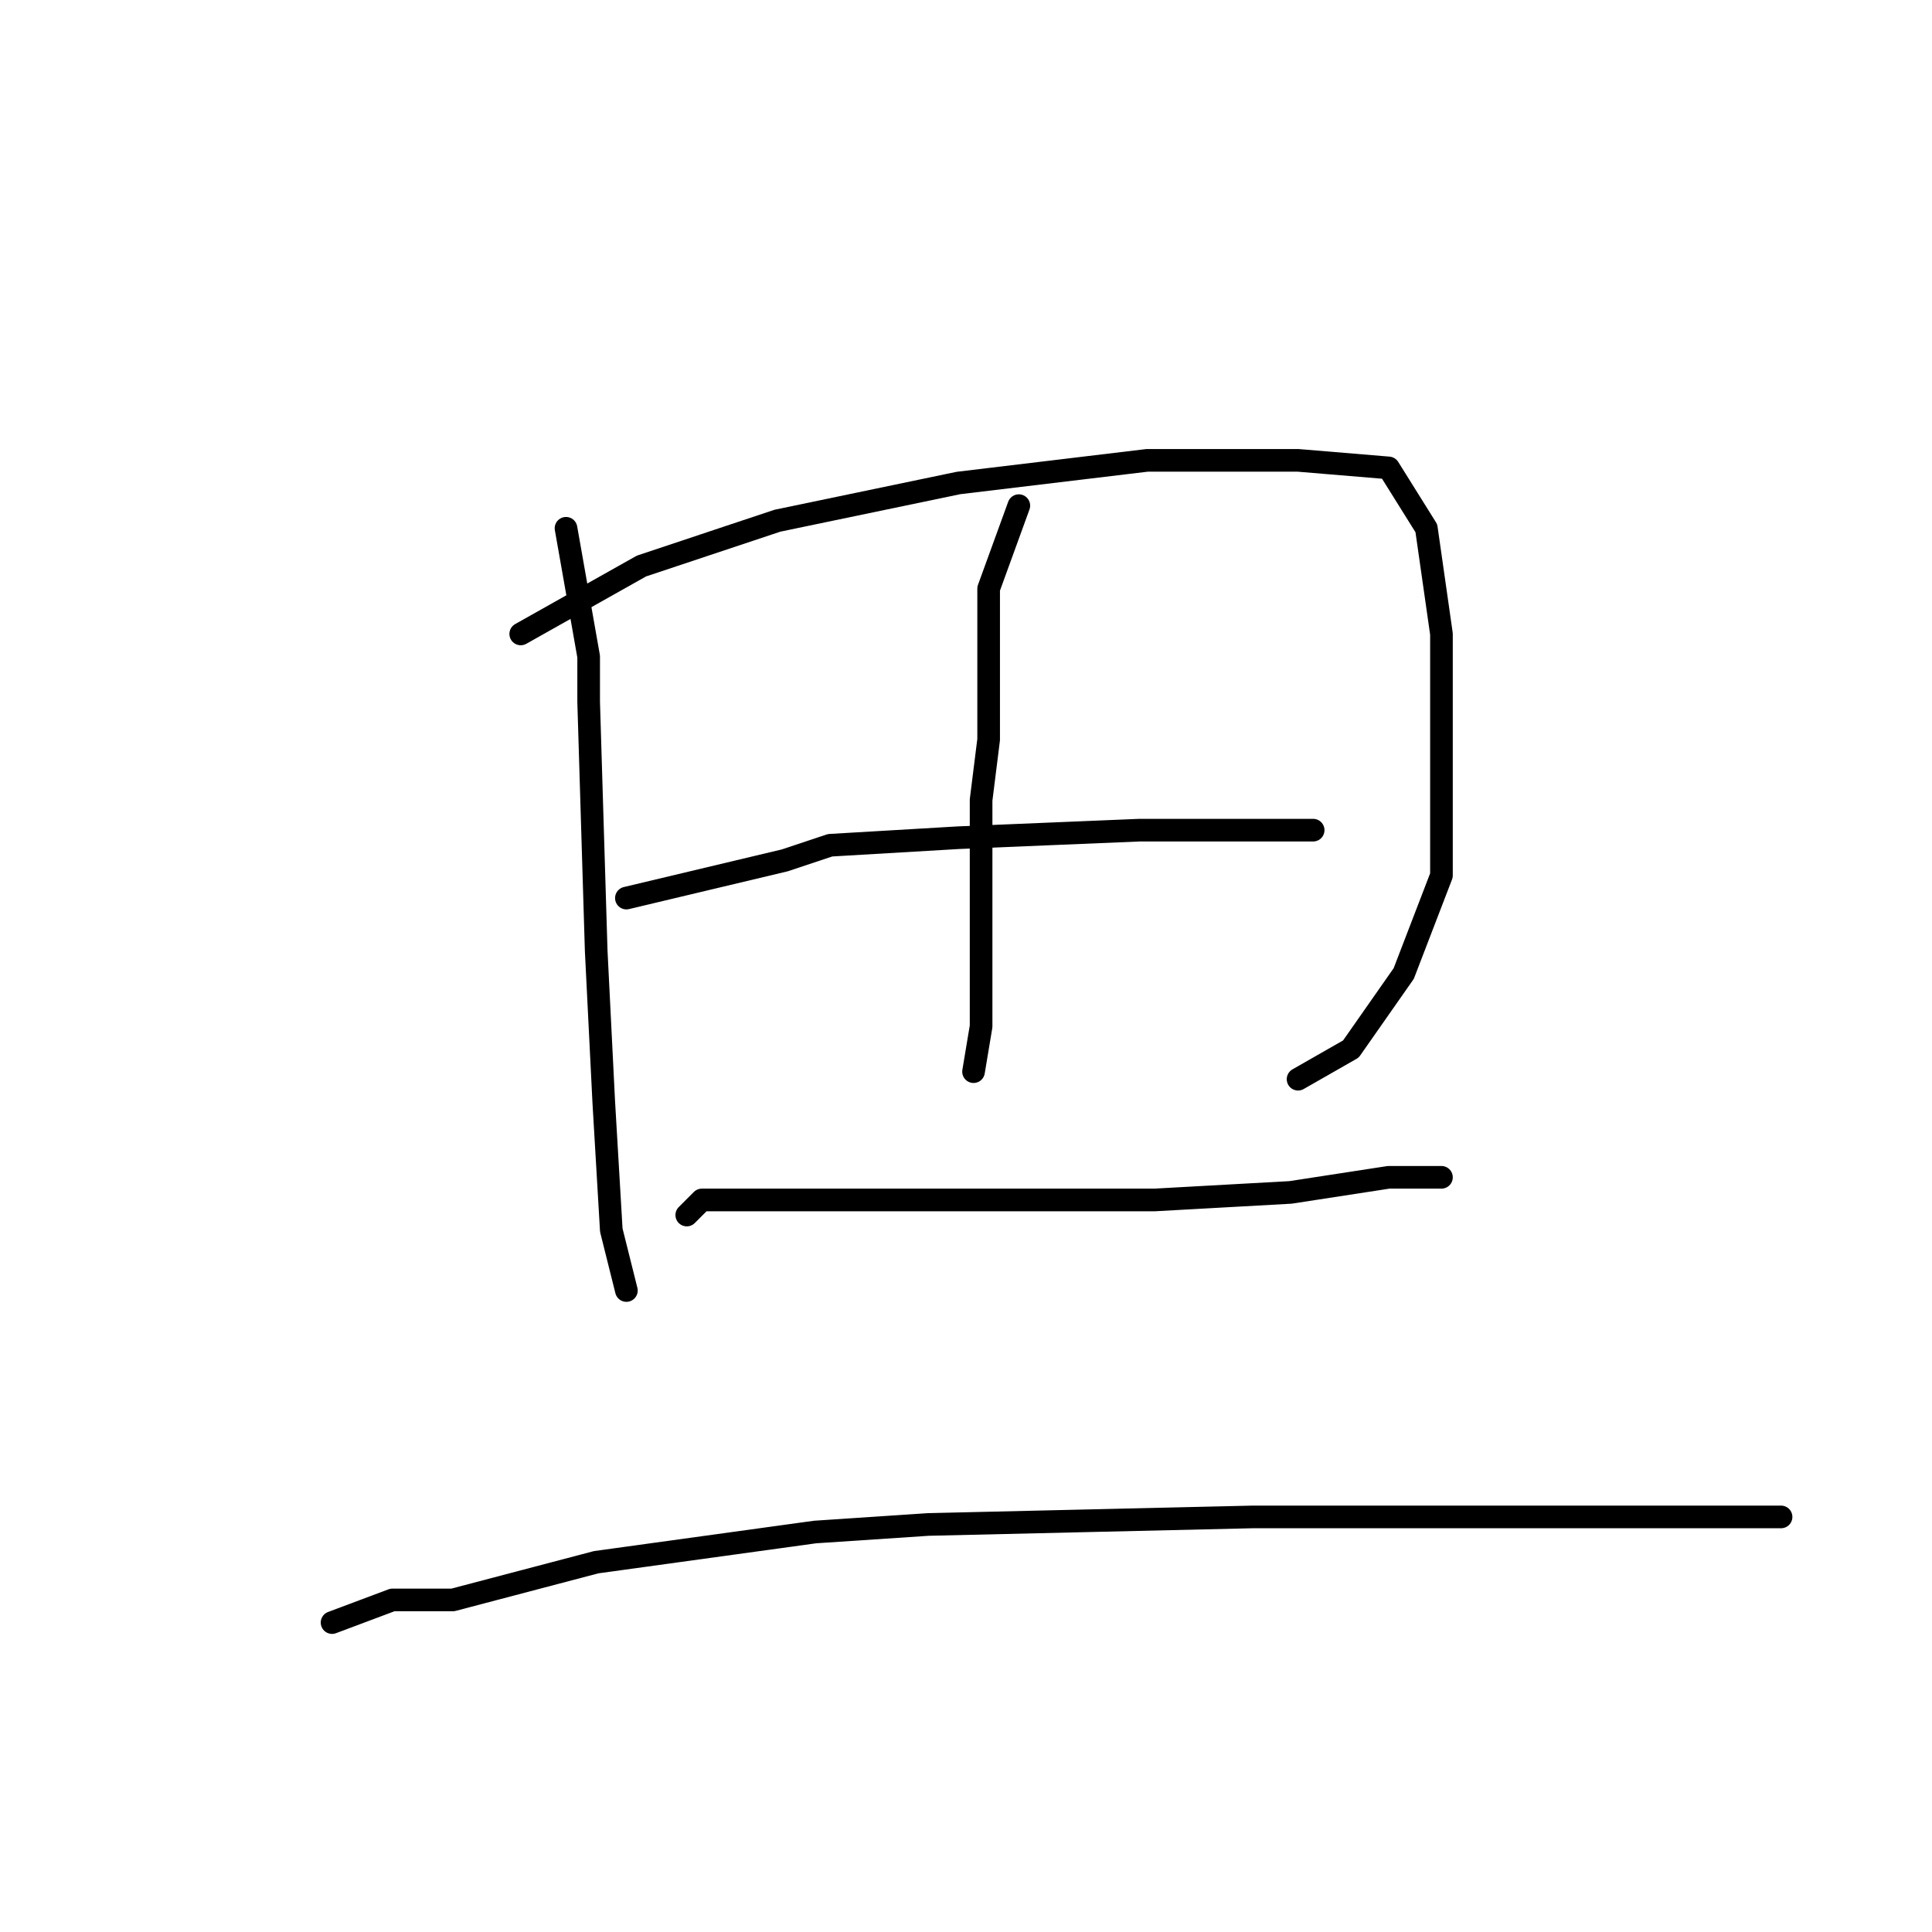 <?xml version="1.0" standalone="no"?>
    <svg width="256" height="256" xmlns="http://www.w3.org/2000/svg" version="1.1">
    <polyline stroke="black" stroke-width="3" stroke-linecap="round" fill="transparent" stroke-linejoin="round" points="75 70 78 87 78 93 79 126 80 146 81 163 83 171 83 171 " />
        <polyline stroke="black" stroke-width="3" stroke-linecap="round" fill="transparent" stroke-linejoin="round" points="69 84 85 75 103 69 127 64 152 61 172 61 184 62 189 70 191 84 191 100 191 116 186 129 179 139 172 143 172 143 " />
        <polyline stroke="black" stroke-width="3" stroke-linecap="round" fill="transparent" stroke-linejoin="round" points="135 67 131 78 131 85 131 98 130 106 130 130 130 136 129 142 129 142 " />
        <polyline stroke="black" stroke-width="3" stroke-linecap="round" fill="transparent" stroke-linejoin="round" points="83 119 104 114 110 112 127 111 151 110 159 110 170 110 174 110 174 110 " />
        <polyline stroke="black" stroke-width="3" stroke-linecap="round" fill="transparent" stroke-linejoin="round" points="91 161 93 159 103 159 117 159 135 159 153 159 171 158 184 156 190 156 191 156 191 156 " />
        <polyline stroke="black" stroke-width="3" stroke-linecap="round" fill="transparent" stroke-linejoin="round" points="44 215 52 212 60 212 79 207 108 203 123 202 166 201 189 201 209 201 222 201 232 201 236 201 236 201 " />
        </svg>